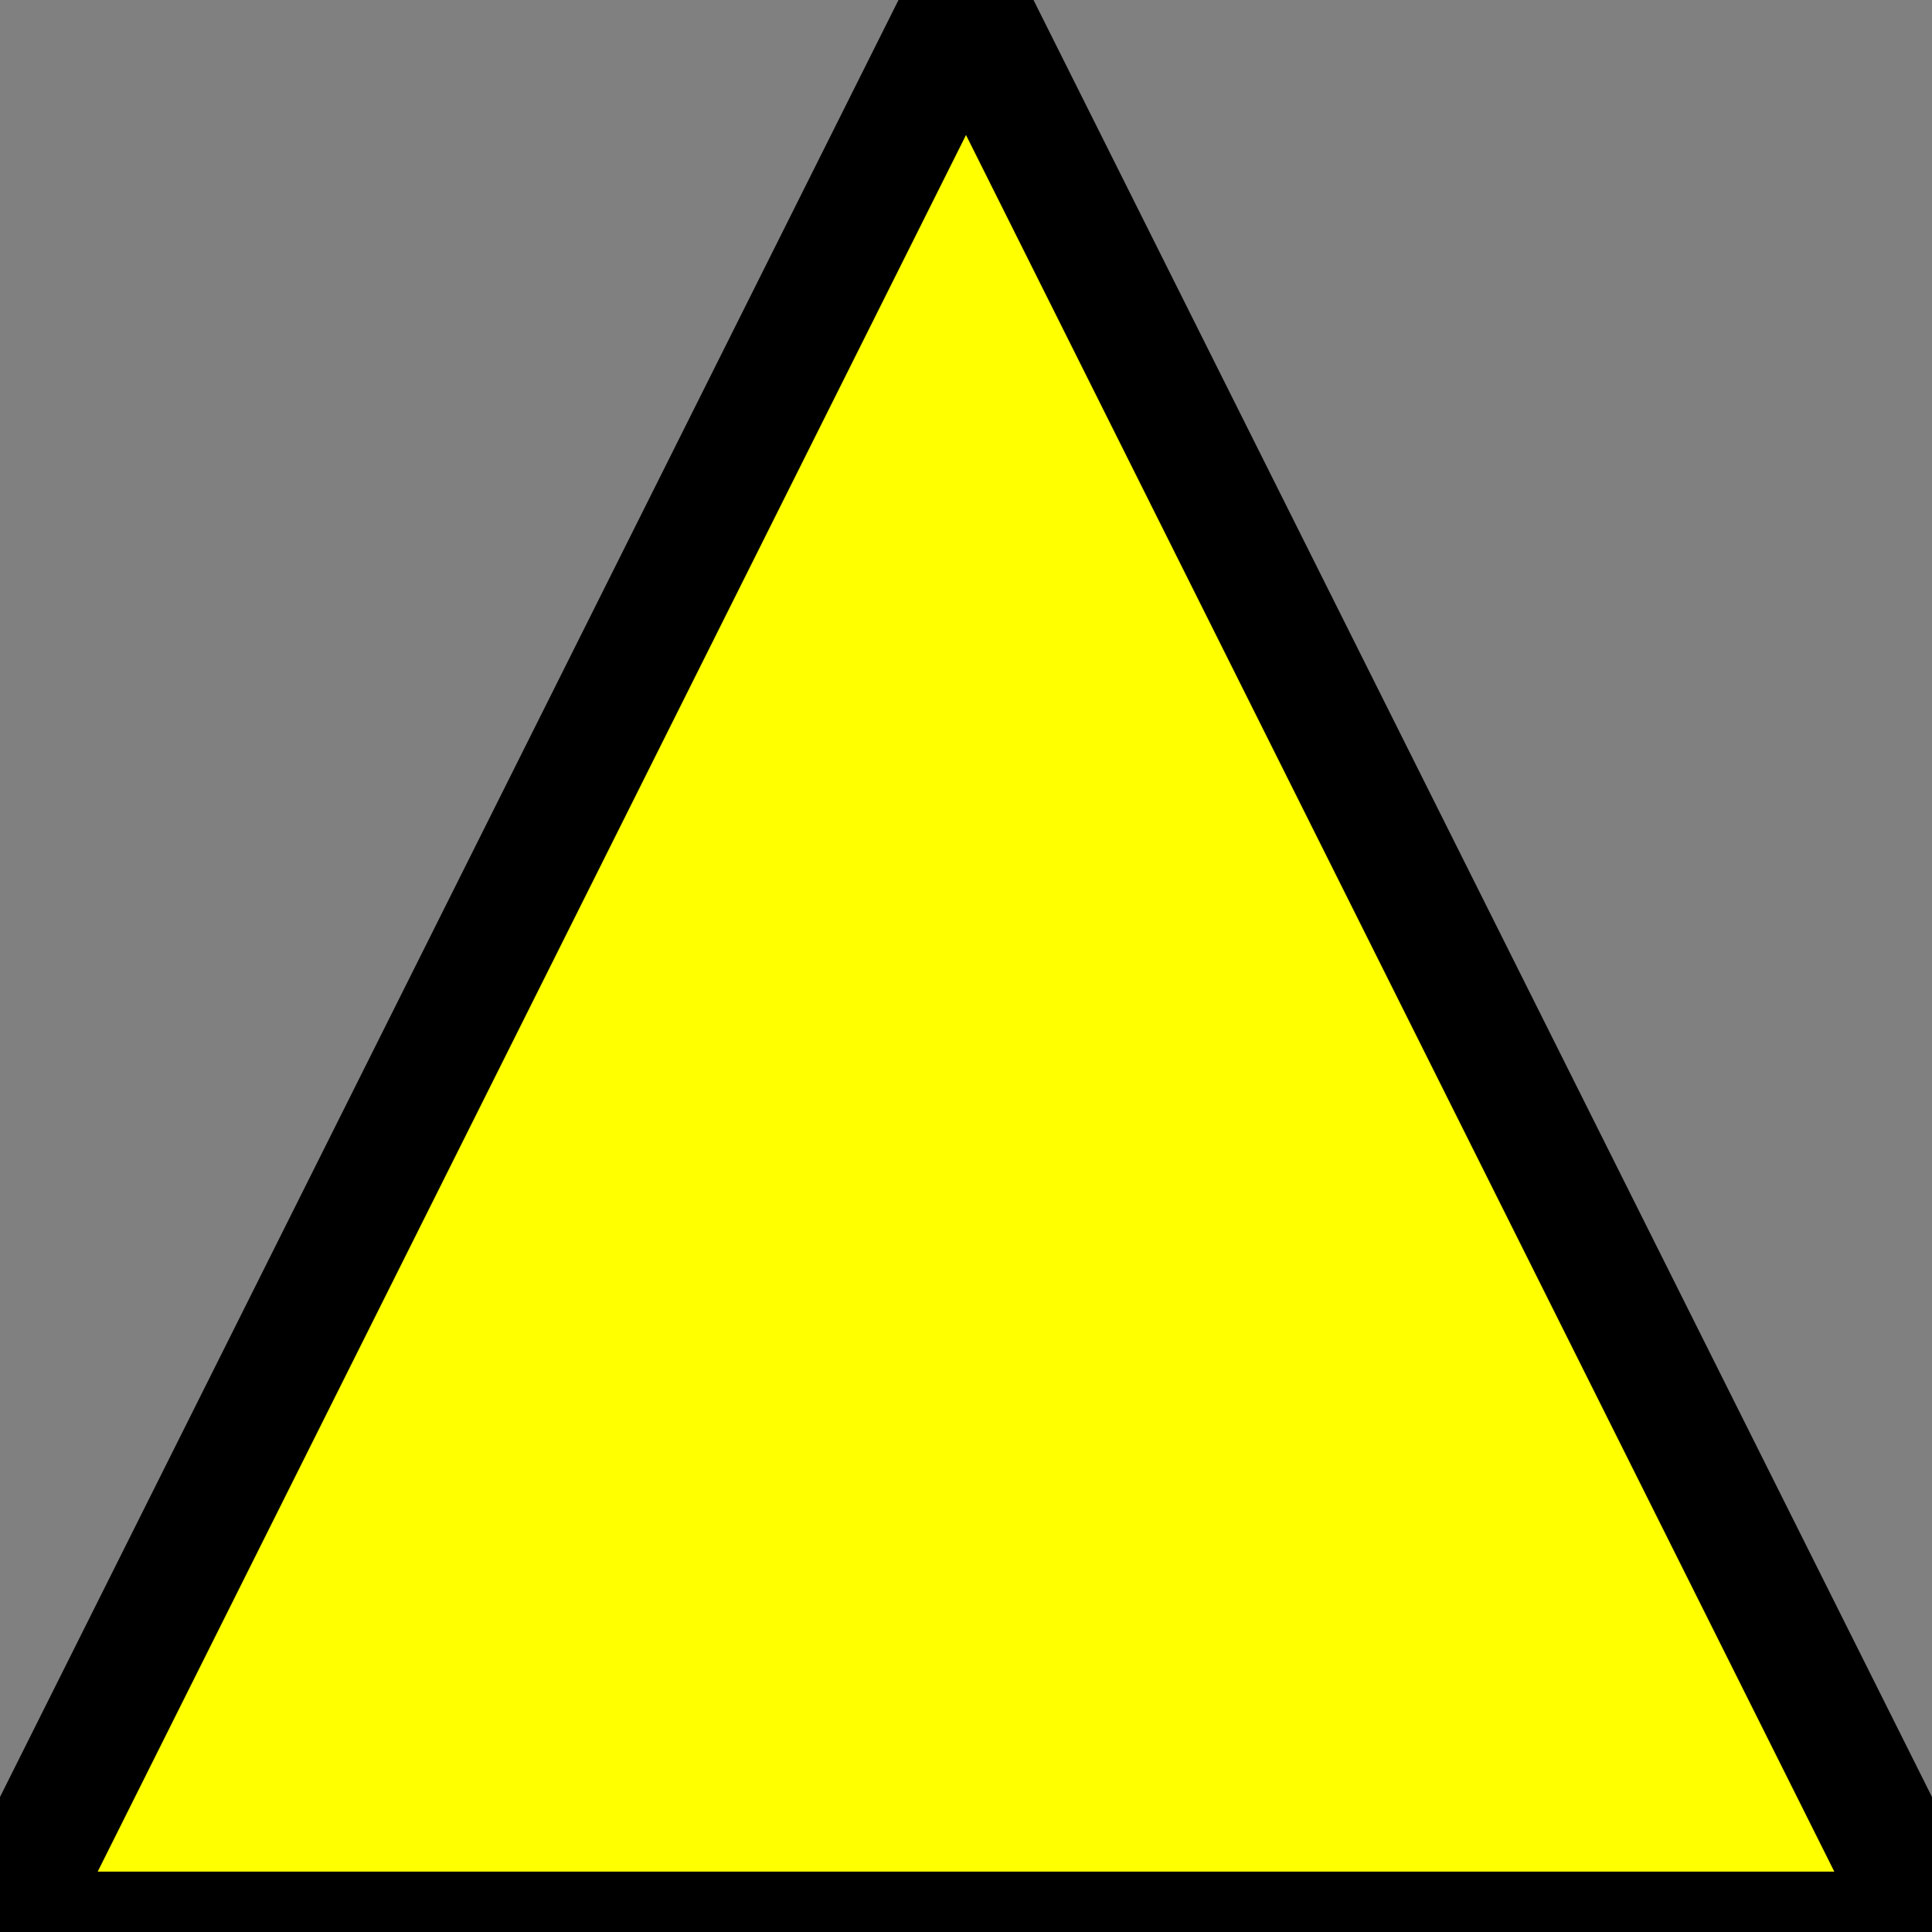﻿<svg version="1.1"
     baseProfile="full"
     width="8" height="8"
     xmlns="http://www.w3.org/2000/svg">

    <rect width="100%" height="100%" fill="#808080" stroke="none"/>

    <polygon fill="yellow" stroke="black" stroke-width="0.5"
             points="0,8 8,8 4,0" />

</svg>